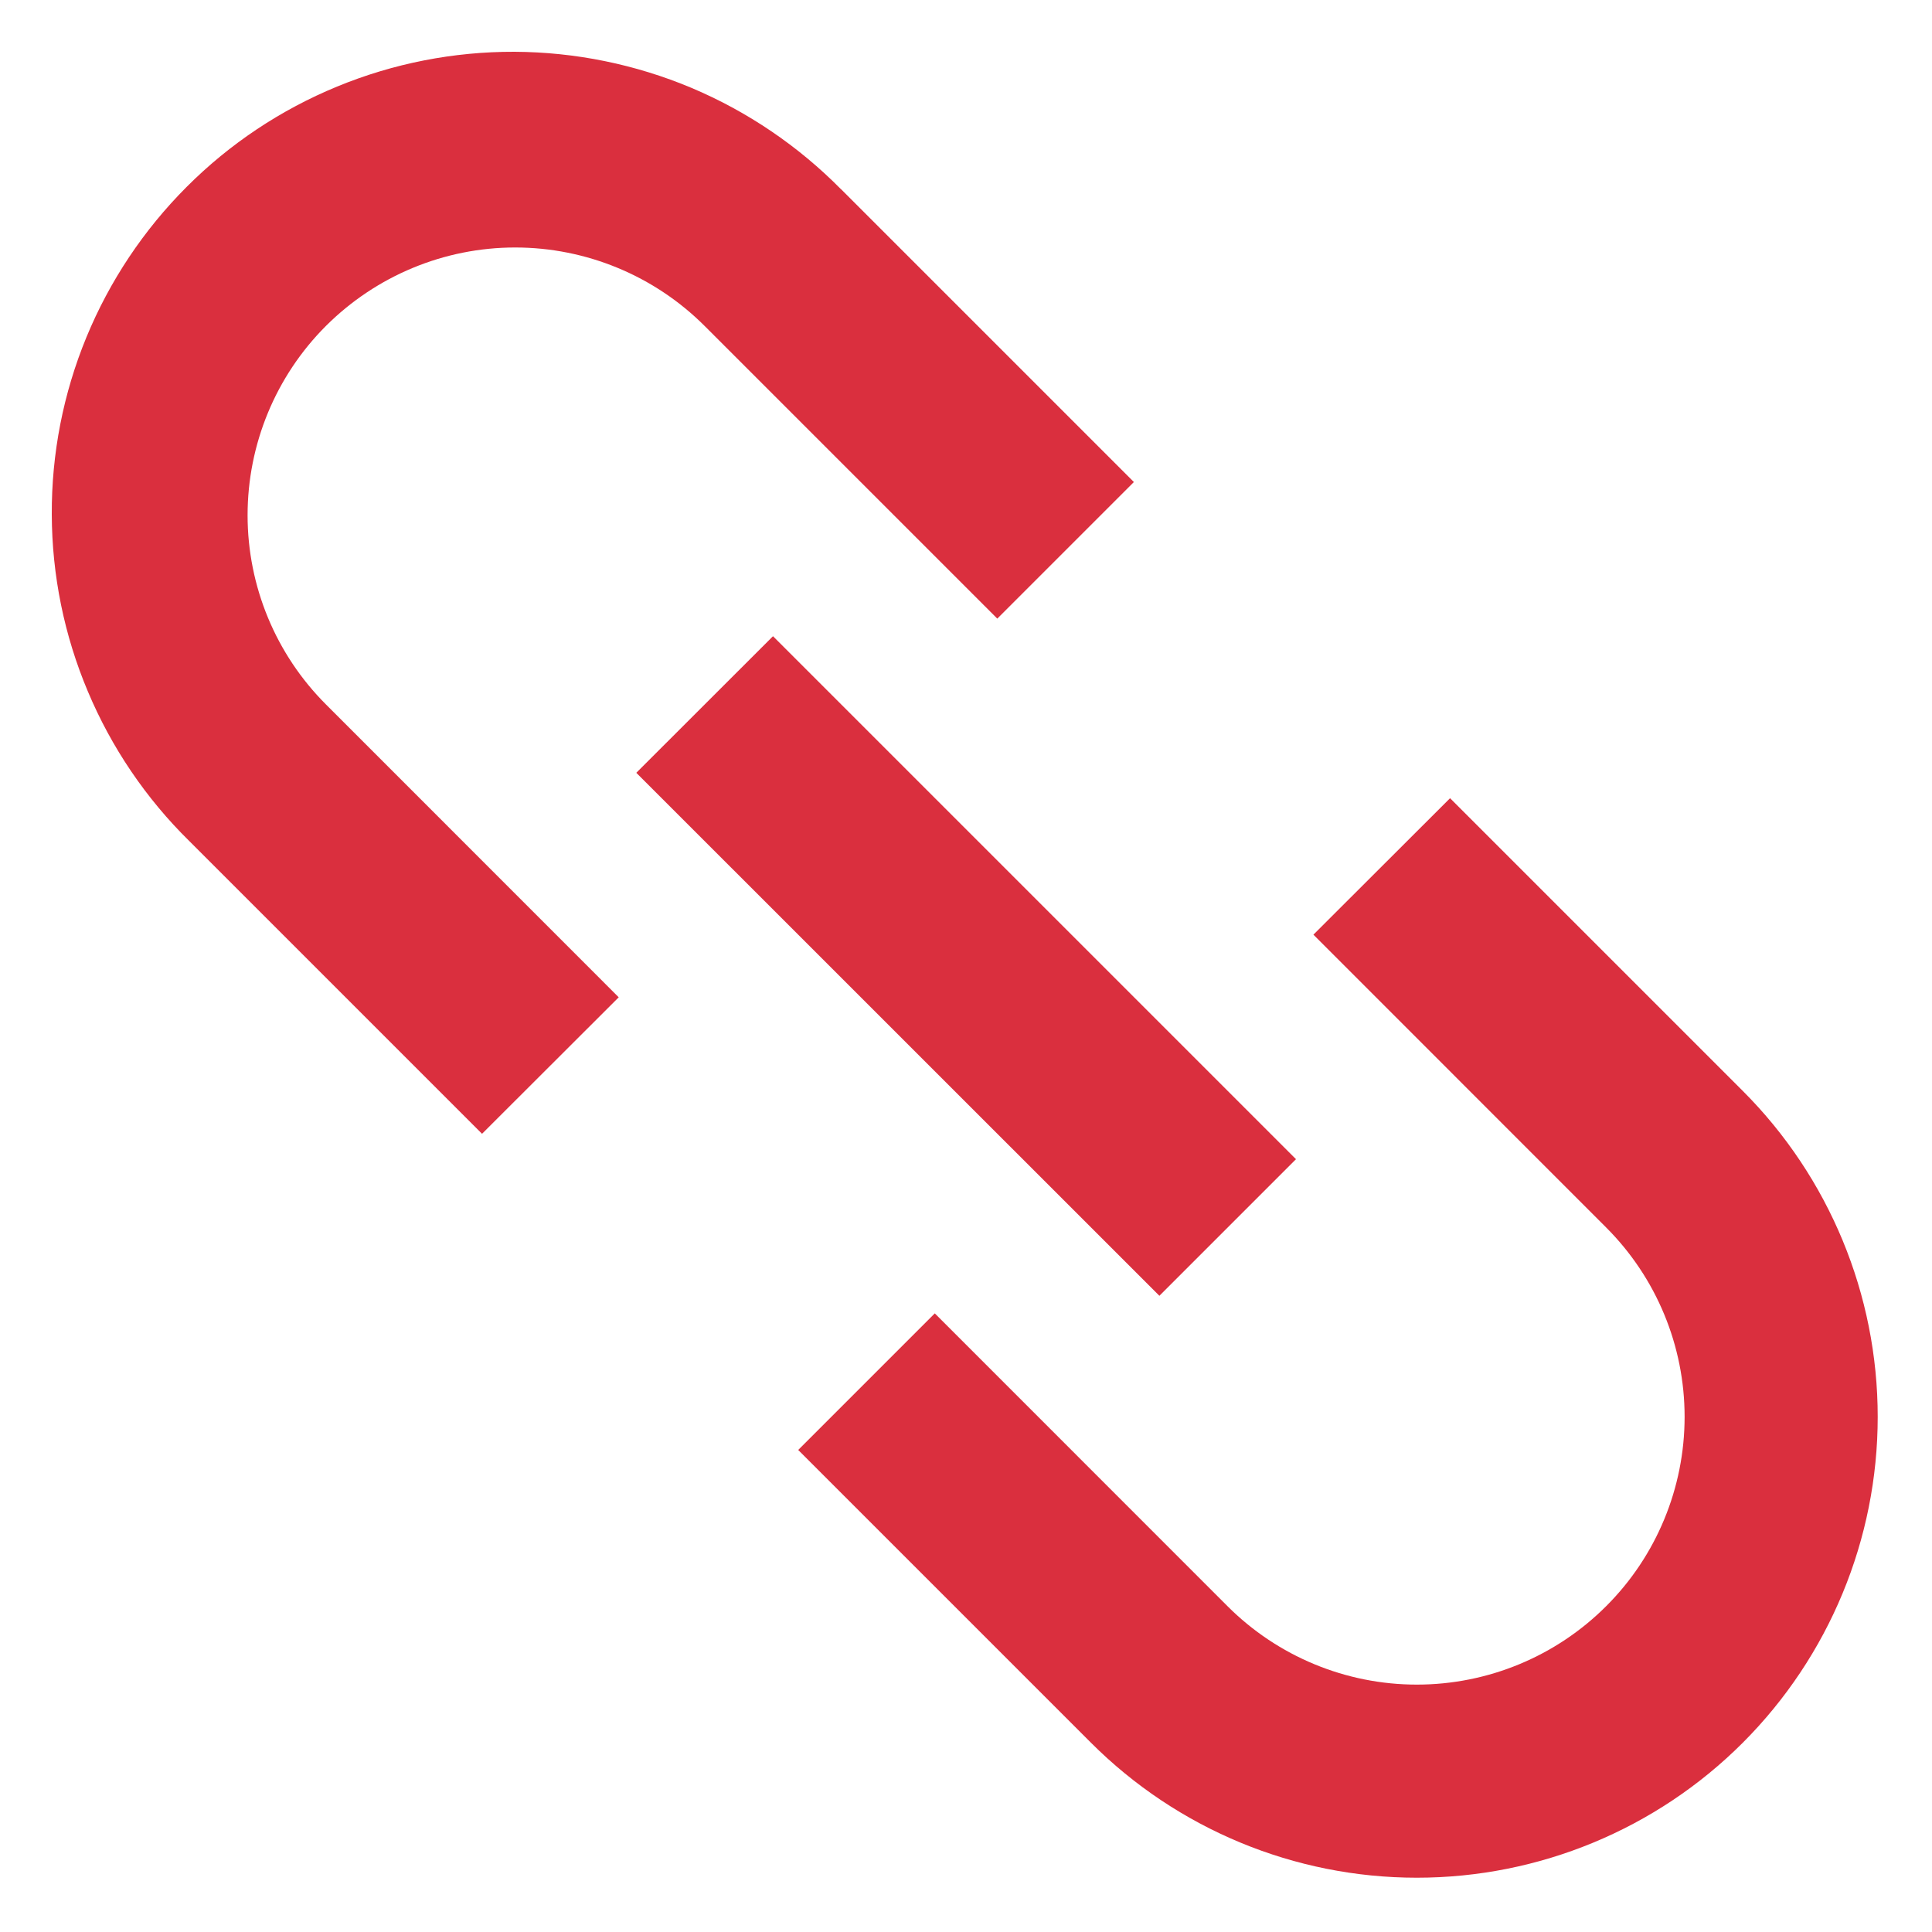 <svg width="20" height="20" viewBox="0 0 20 20" fill="none" xmlns="http://www.w3.org/2000/svg">
<path d="M8.707 1.96C8.265 1.512 7.739 1.155 7.159 0.91C6.578 0.666 5.955 0.539 5.326 0.536C4.696 0.534 4.072 0.656 3.49 0.896C2.907 1.136 2.378 1.488 1.933 1.934C1.488 2.379 1.135 2.908 0.895 3.49C0.655 4.072 0.533 4.696 0.536 5.326C0.538 5.956 0.665 6.579 0.91 7.159C1.154 7.739 1.511 8.266 1.96 8.707L4.99 11.737L6.405 10.324L3.375 7.293C2.855 6.774 2.563 6.069 2.563 5.334C2.563 4.599 2.854 3.894 3.374 3.374C3.894 2.855 4.598 2.562 5.333 2.562C6.068 2.562 6.773 2.854 7.293 3.373L10.324 6.404L11.738 4.99L8.708 1.96H8.707ZM6.587 8L12.002 13.414L13.416 12L8.002 6.586L6.587 8ZM13.597 9.676L16.627 12.707C17.147 13.227 17.439 13.932 17.439 14.667C17.439 15.403 17.147 16.108 16.627 16.627C16.107 17.147 15.402 17.439 14.667 17.439C13.932 17.439 13.227 17.147 12.707 16.627L9.677 13.596L8.263 15.01L11.293 18.04C12.188 18.935 13.401 19.438 14.667 19.438C15.932 19.438 17.146 18.936 18.041 18.041C18.935 17.146 19.438 15.933 19.438 14.667C19.438 13.402 18.936 12.188 18.041 11.293L15.011 8.263L13.596 9.676H13.597Z" fill="#DA2F3E"/>
</svg>
